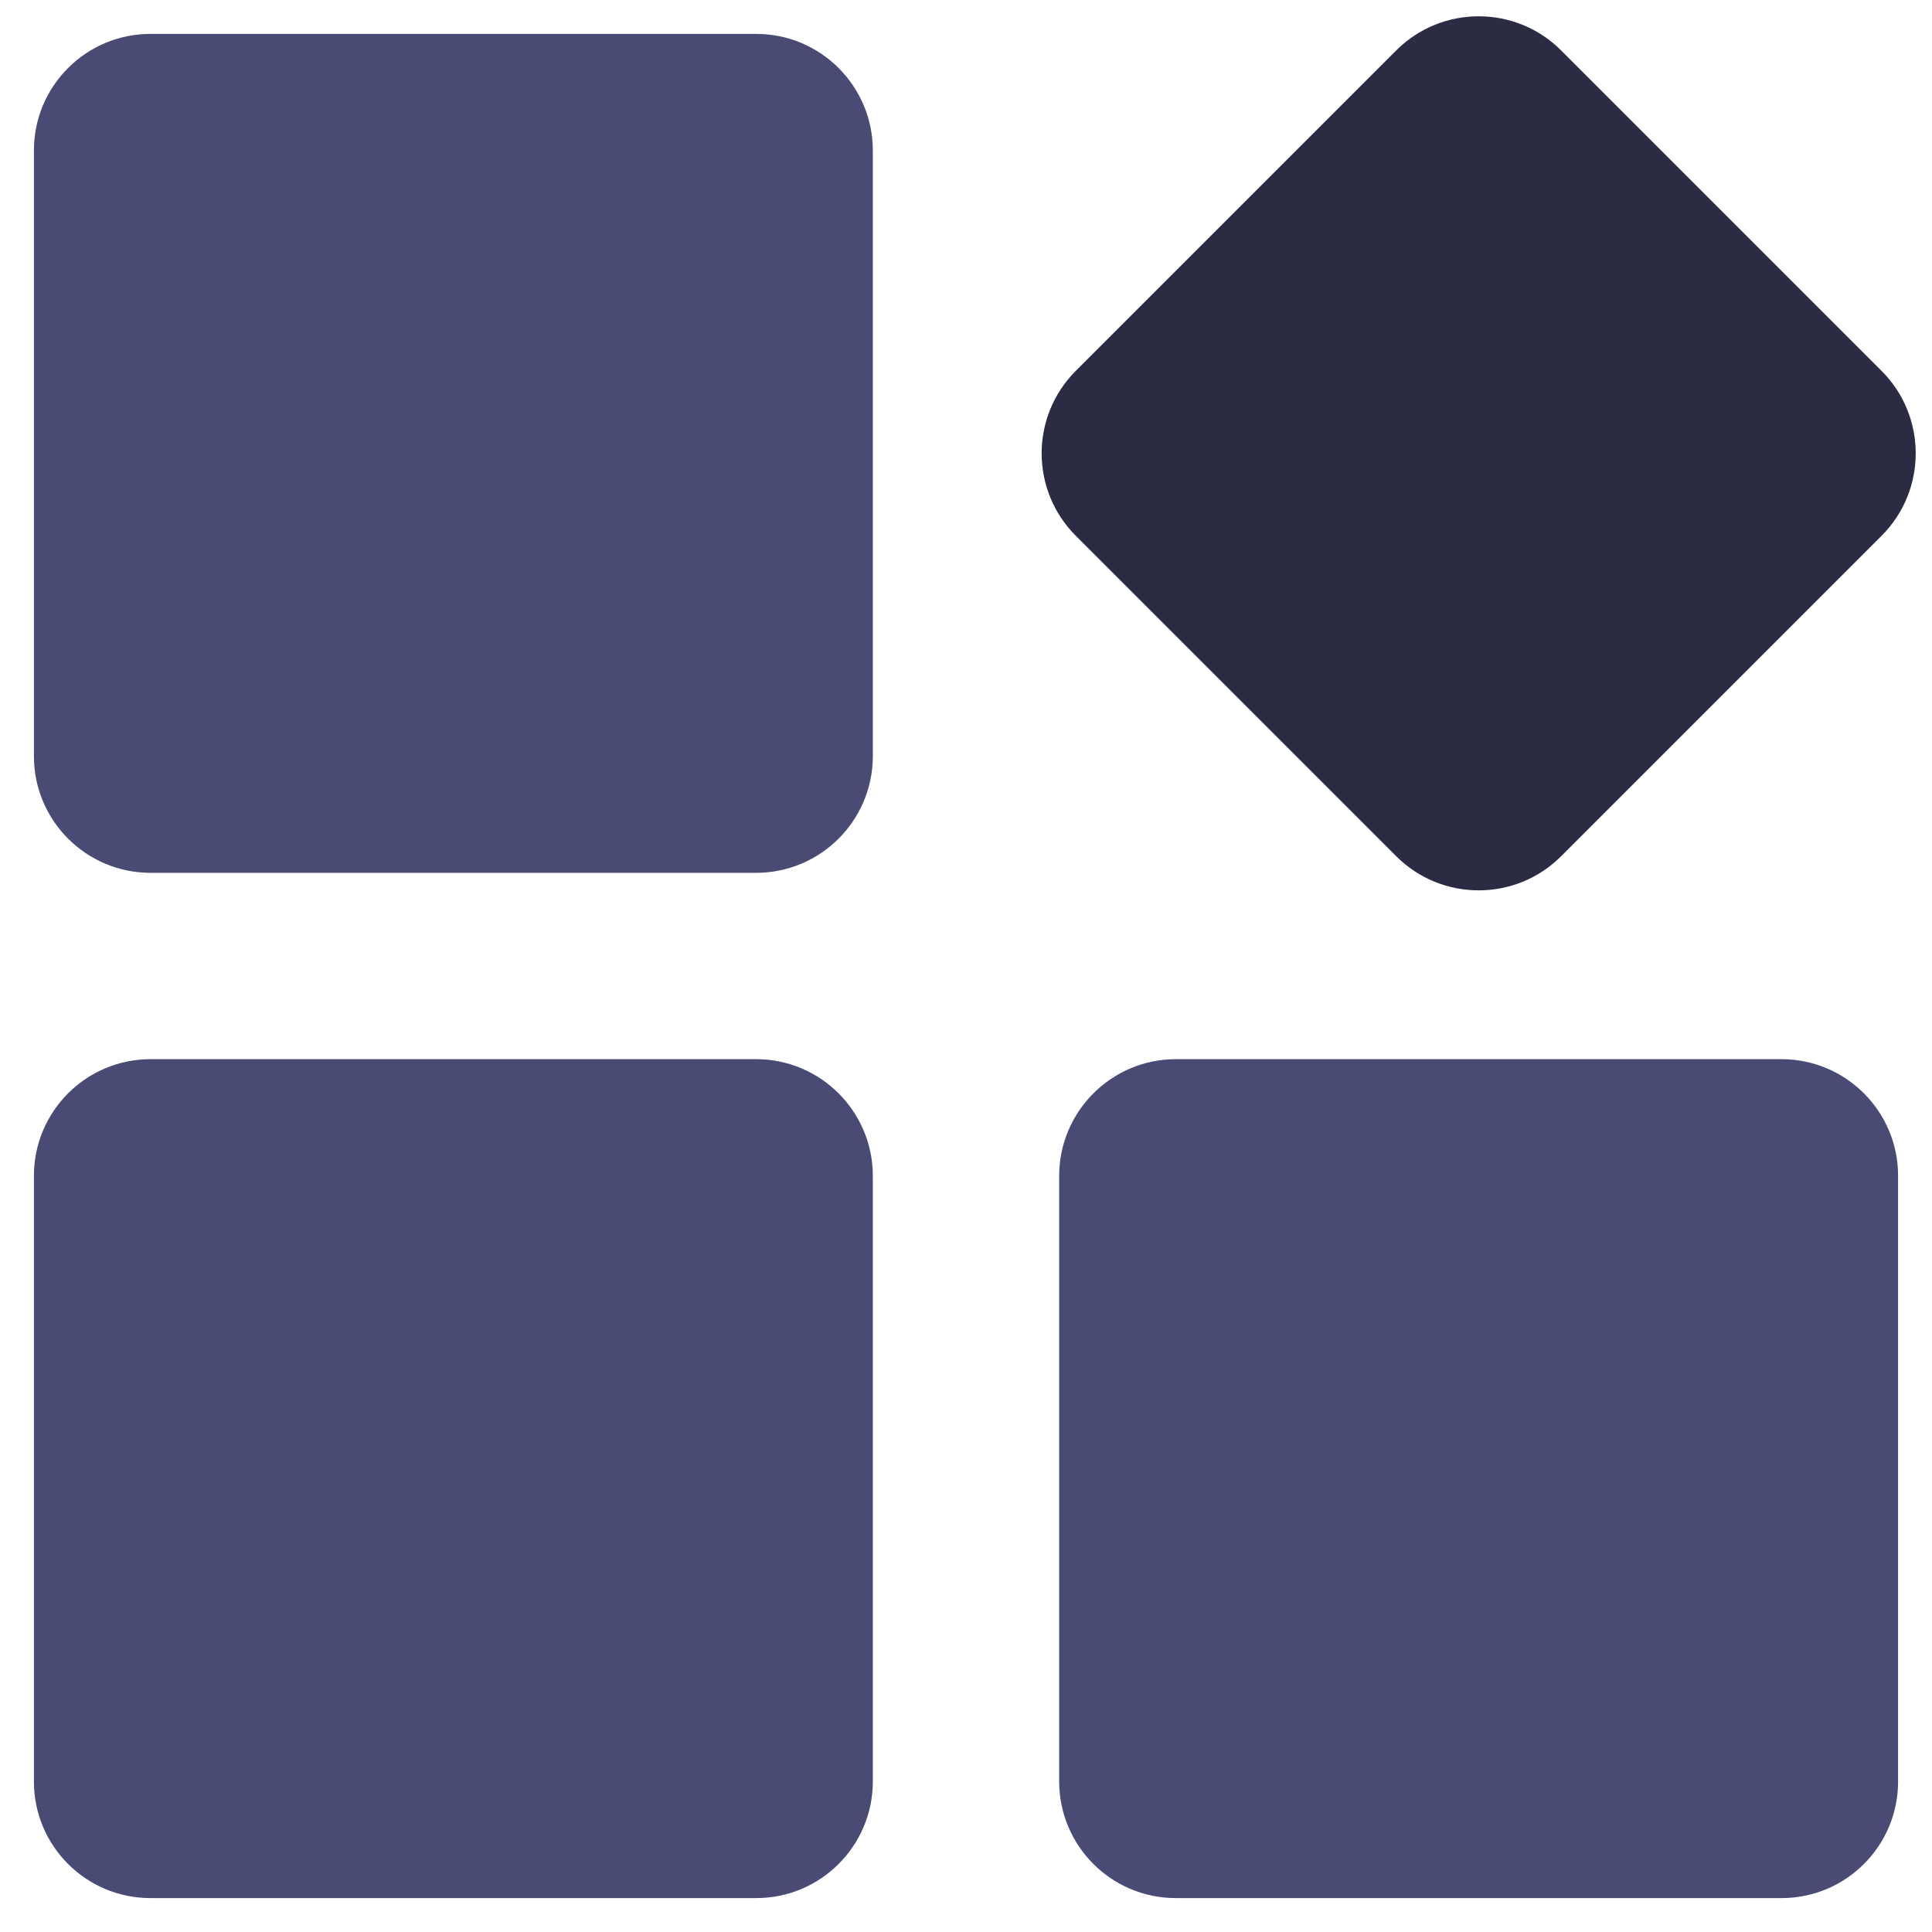 <?xml version="1.0" encoding="UTF-8"?>
<svg width="18px" height="18px" viewBox="0 0 18 18" version="1.1" xmlns="http://www.w3.org/2000/svg" xmlns:xlink="http://www.w3.org/1999/xlink">
    <title>独立应用</title>
    <g id="健康管理2.0.0" stroke="none" stroke-width="1" fill="none" fill-rule="evenodd">
        <g id="侧边栏" transform="translate(-911, -1220)" fill-rule="nonzero">
            <g id="独立应用" transform="translate(911, 1220)">
                <path d="M8.132,1.401 L8.132,7.046 L8.132,7.046 C8.131,7.645 7.645,8.131 7.046,8.132 L1.401,8.132 L1.401,8.132 C0.802,8.131 0.316,7.645 0.316,7.046 L0.316,1.401 L0.316,1.401 C0.316,0.802 0.802,0.316 1.401,0.316 L7.046,0.316 L7.046,0.316 C7.645,0.316 8.131,0.802 8.132,1.401 L8.132,1.401 Z M7.046,9.868 L1.401,9.868 L1.401,9.868 C0.802,9.869 0.316,10.355 0.316,10.954 L0.316,16.599 L0.316,16.599 C0.316,17.198 0.802,17.684 1.401,17.684 L7.046,17.684 L7.046,17.684 C7.645,17.684 8.131,17.198 8.132,16.599 L8.132,10.954 L8.132,10.954 C8.131,10.355 7.645,9.869 7.046,9.868 L7.046,9.868 Z M16.599,9.868 L10.954,9.868 L10.954,9.868 C10.355,9.869 9.869,10.355 9.868,10.954 L9.868,16.599 L9.868,16.599 C9.869,17.198 10.355,17.684 10.954,17.684 L16.599,17.684 L16.599,17.684 C17.198,17.684 17.684,17.198 17.684,16.599 L17.684,10.954 L17.684,10.954 C17.684,10.355 17.198,9.869 16.599,9.868 L16.599,9.868 Z" id="形状" fill="#494B74"></path>
                <path d="M13.009,7.978 L13.009,7.978 C13.433,8.401 14.12,8.401 14.544,7.978 L17.531,4.991 L17.531,4.991 C17.954,4.567 17.954,3.88 17.531,3.456 L14.544,0.469 L14.544,0.469 C14.12,0.046 13.433,0.046 13.009,0.469 L10.022,3.456 L10.022,3.456 C9.599,3.88 9.599,4.567 10.022,4.991 L13.009,7.978 Z" id="路径" fill="#2B2C43"></path>
            </g>
        </g>
    </g>
</svg>